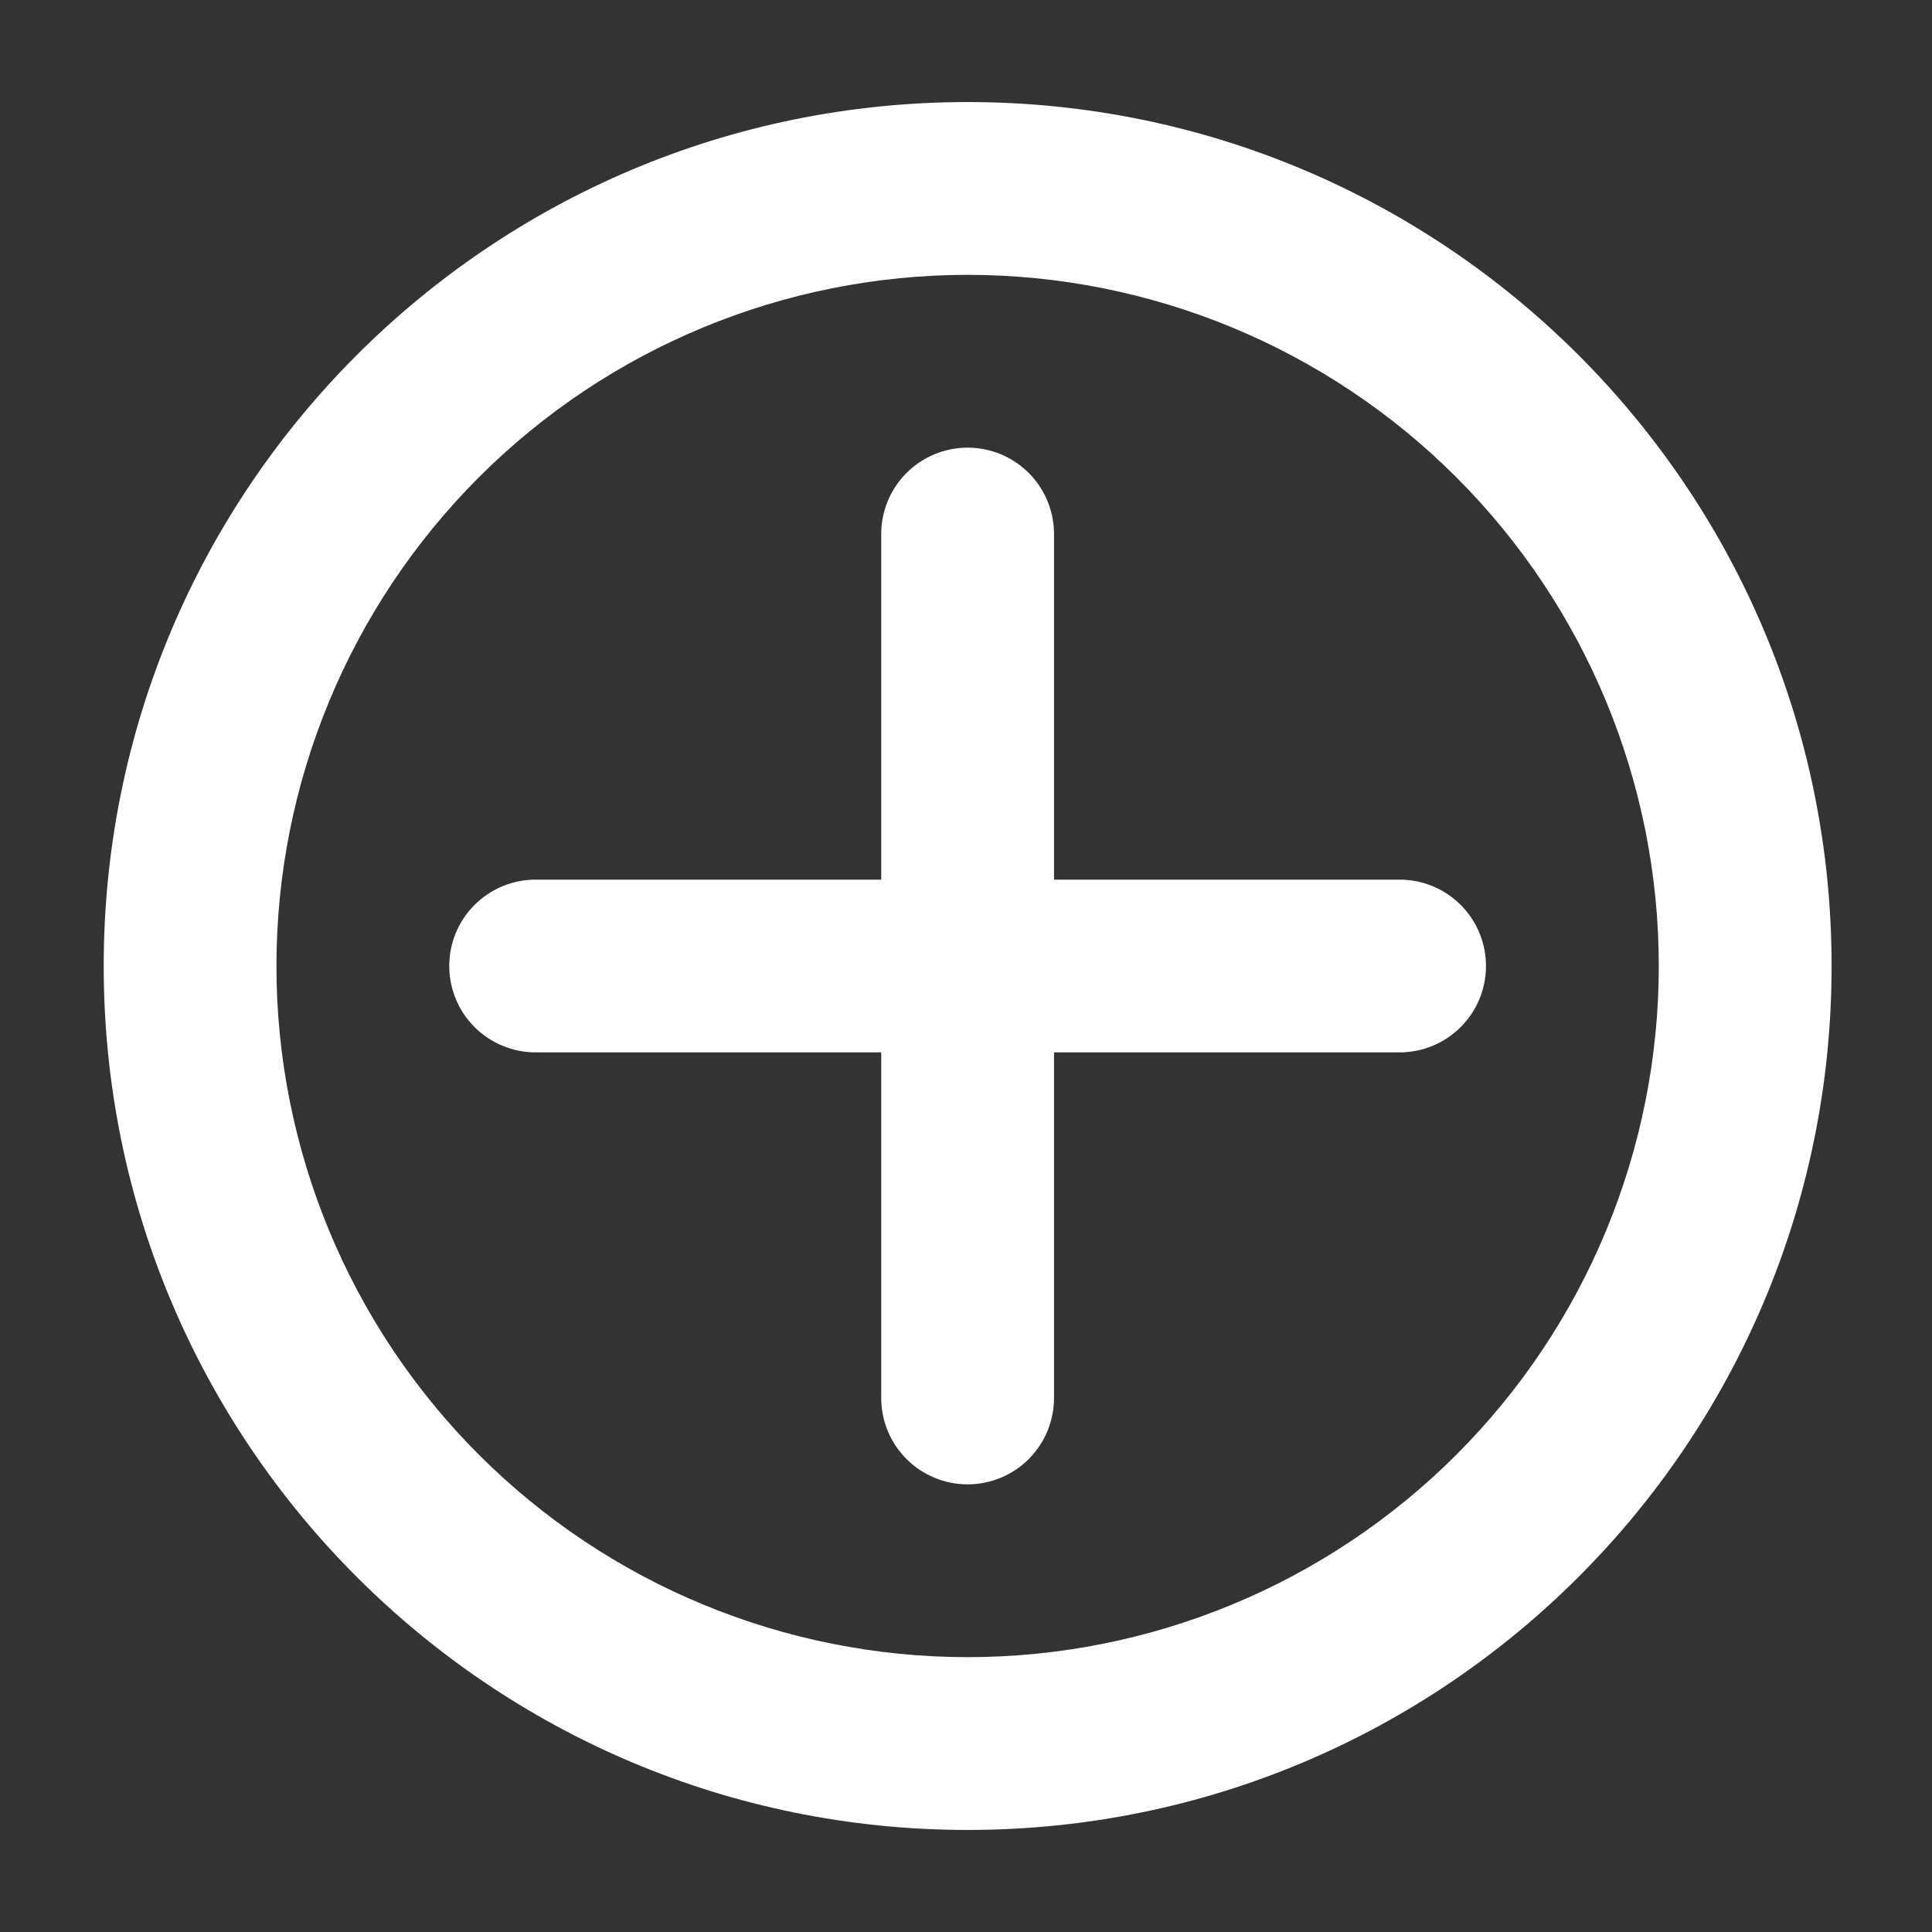 <svg width="34" height="34" viewBox="0 0 34 34" fill="none" xmlns="http://www.w3.org/2000/svg">
<rect x="0" y="0" width="34" height="34" fill="#333333" stroke="none"/>
<g style="mix-blend-mode:soft-light">
<path fill-rule="evenodd" clip-rule="evenodd" d="M1.825 17C1.825 8.603 8.631 1.796 17.029 1.796C25.426 1.796 32.233 8.603 32.233 17C32.233 25.397 25.426 32.204 17.029 32.204C8.631 32.204 1.825 25.397 1.825 17ZM17.029 4.837C13.803 4.837 10.709 6.118 8.428 8.399C6.147 10.68 4.865 13.774 4.865 17C4.865 20.226 6.147 23.32 8.428 25.601C10.709 27.882 13.803 29.163 17.029 29.163C20.254 29.163 23.348 27.882 25.629 25.601C27.91 23.32 29.192 20.226 29.192 17C29.192 13.774 27.91 10.68 25.629 8.399C23.348 6.118 20.254 4.837 17.029 4.837Z" fill="white"/>
<path fill-rule="evenodd" clip-rule="evenodd" d="M18.549 9.398C18.549 8.995 18.389 8.608 18.104 8.323C17.819 8.038 17.432 7.878 17.029 7.878C16.625 7.878 16.239 8.038 15.953 8.323C15.668 8.608 15.508 8.995 15.508 9.398V15.48H9.427C9.023 15.48 8.637 15.64 8.351 15.925C8.066 16.21 7.906 16.597 7.906 17C7.906 17.403 8.066 17.79 8.351 18.075C8.637 18.36 9.023 18.52 9.427 18.52H15.508V24.602C15.508 25.005 15.668 25.392 15.953 25.677C16.239 25.962 16.625 26.122 17.029 26.122C17.432 26.122 17.819 25.962 18.104 25.677C18.389 25.392 18.549 25.005 18.549 24.602V18.52H24.631C25.034 18.52 25.42 18.36 25.706 18.075C25.991 17.79 26.151 17.403 26.151 17C26.151 16.597 25.991 16.21 25.706 15.925C25.42 15.64 25.034 15.48 24.631 15.48H18.549V9.398Z" fill="white"/>
</g>
</svg>
